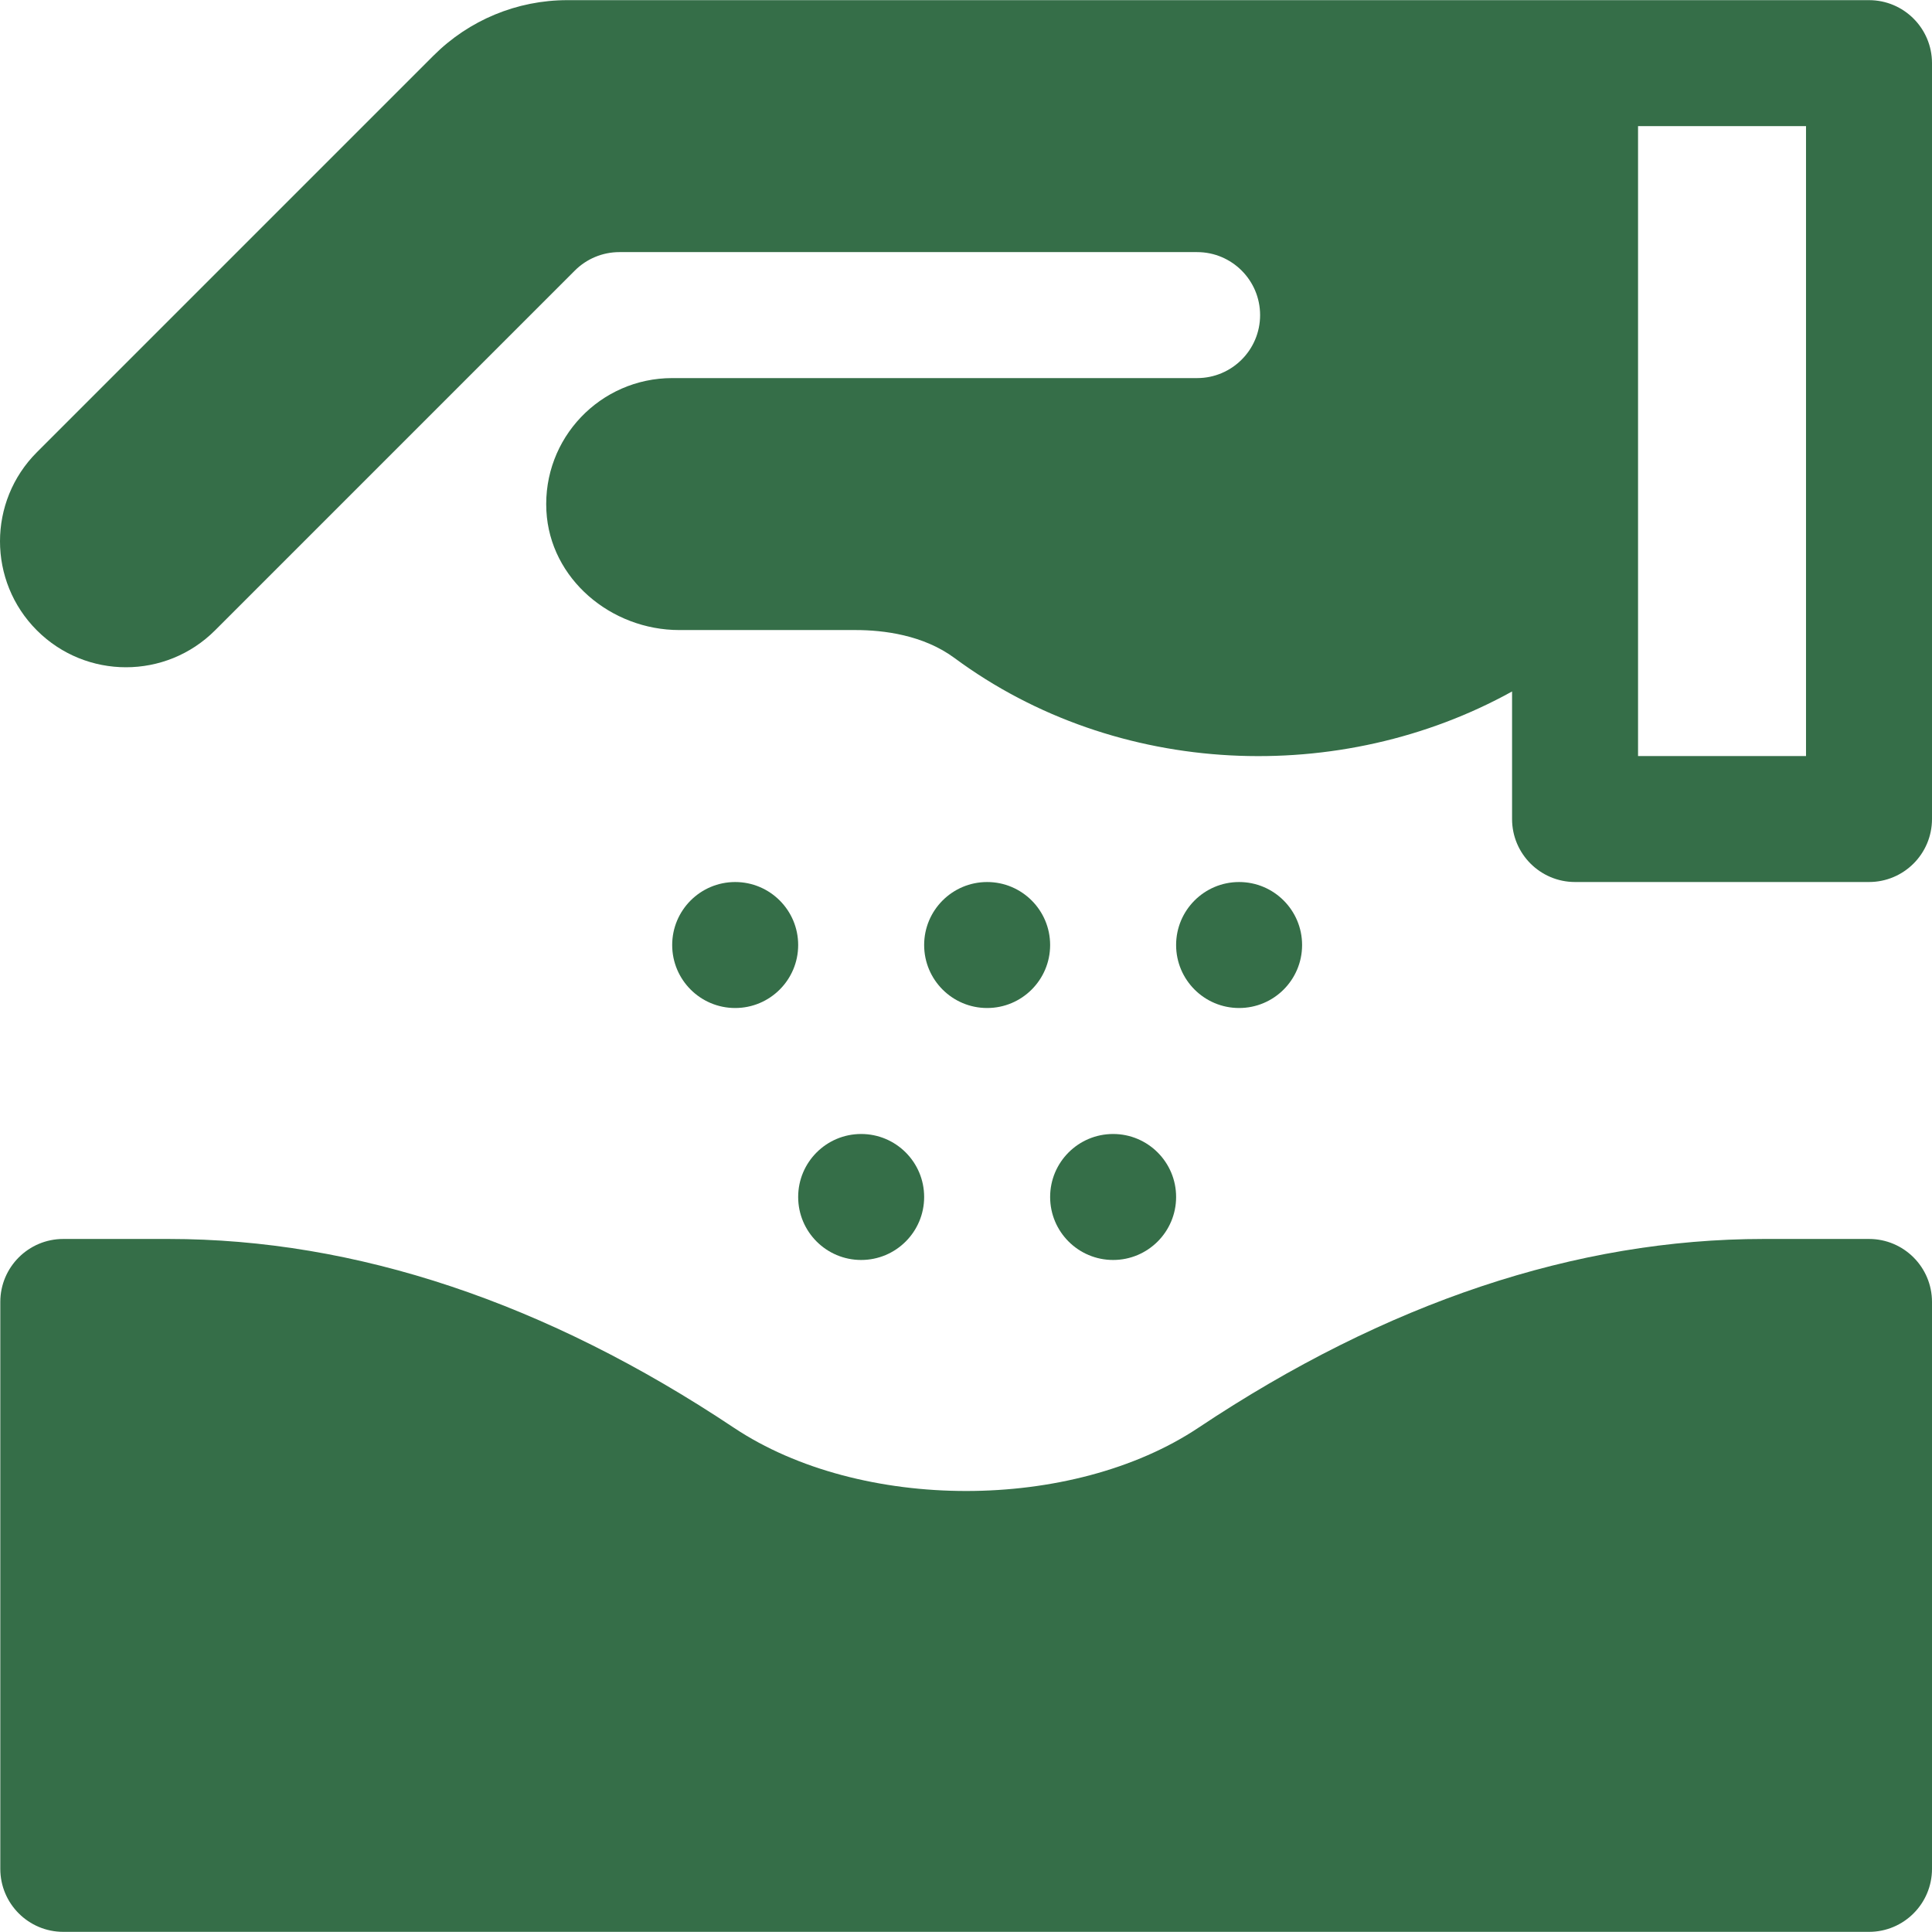 <svg width="800" height="800" viewBox="0 0 800 800" fill="none" xmlns="http://www.w3.org/2000/svg">
<g clip-path="url(#clip0_170_34)">
<path d="M773.917 0.062C766.116 0.062 234.892 0.062 234.892 0.062C214.134 0.062 194.225 8.308 179.545 22.988L15.278 187.256C-5.092 207.625 -5.092 240.652 15.278 261.022C35.648 281.392 68.673 281.391 89.044 261.022L238.033 112.031C242.923 107.141 249.555 104.394 256.47 104.394H495.698C510.098 104.394 521.781 116.069 521.781 130.477C521.781 144.884 510.098 156.559 495.698 156.559H278.341C248.602 156.559 224.672 181.445 226.248 211.53C227.727 239.739 253.045 260.891 281.292 260.891H354.264C365.812 260.891 382.3 262.903 395.256 272.48C462.564 322.227 555.219 325.589 626.114 286.323V339.139C626.114 353.547 637.797 365.222 652.197 365.222H773.917C788.317 365.222 800 353.547 800 339.139V26.145C800 11.738 788.317 0.062 773.917 0.062ZM747.834 313.058H678.28V52.228H747.834V313.058Z" fill="#356E48"/>
<path d="M773.917 513.027H730.309C652.773 513.027 574.033 539.322 496.259 591.181C443.831 626.134 356.267 626.117 303.864 591.181C226.091 539.322 147.35 513.027 69.814 513.027H26.208C11.808 513.027 0.125 524.702 0.125 539.109V773.855C0.125 788.263 11.808 799.938 26.208 799.938H773.917C788.317 799.938 800 788.263 800 773.855V539.109C800 524.7 788.317 513.027 773.917 513.027Z" fill="#356E48"/>
<path d="M408.753 417.395C423.158 417.395 434.836 405.718 434.836 391.313C434.836 376.907 423.158 365.23 408.753 365.23C394.348 365.23 382.67 376.907 382.67 391.313C382.67 405.718 394.348 417.395 408.753 417.395Z" fill="#356E48"/>
<path d="M513.086 417.395C527.491 417.395 539.169 405.718 539.169 391.313C539.169 376.907 527.491 365.23 513.086 365.23C498.681 365.23 487.003 376.907 487.003 391.313C487.003 405.718 498.681 417.395 513.086 417.395Z" fill="#356E48"/>
<path d="M460.92 521.727C475.326 521.727 487.003 510.049 487.003 495.644C487.003 481.239 475.326 469.561 460.92 469.561C446.515 469.561 434.838 481.239 434.838 495.644C434.838 510.049 446.515 521.727 460.92 521.727Z" fill="#356E48"/>
<path d="M304.422 417.395C318.827 417.395 330.505 405.718 330.505 391.313C330.505 376.907 318.827 365.23 304.422 365.23C290.017 365.23 278.339 376.907 278.339 391.313C278.339 405.718 290.017 417.395 304.422 417.395Z" fill="#356E48"/>
<path d="M356.587 521.727C370.993 521.727 382.67 510.049 382.67 495.644C382.67 481.239 370.993 469.561 356.587 469.561C342.182 469.561 330.505 481.239 330.505 495.644C330.505 510.049 342.182 521.727 356.587 521.727Z" fill="#356E48"/>
</g>
<defs>
<clipPath id="clip0_170_34">
<rect width="800" height="800" fill="white"/>
</clipPath>
</defs>
</svg>
